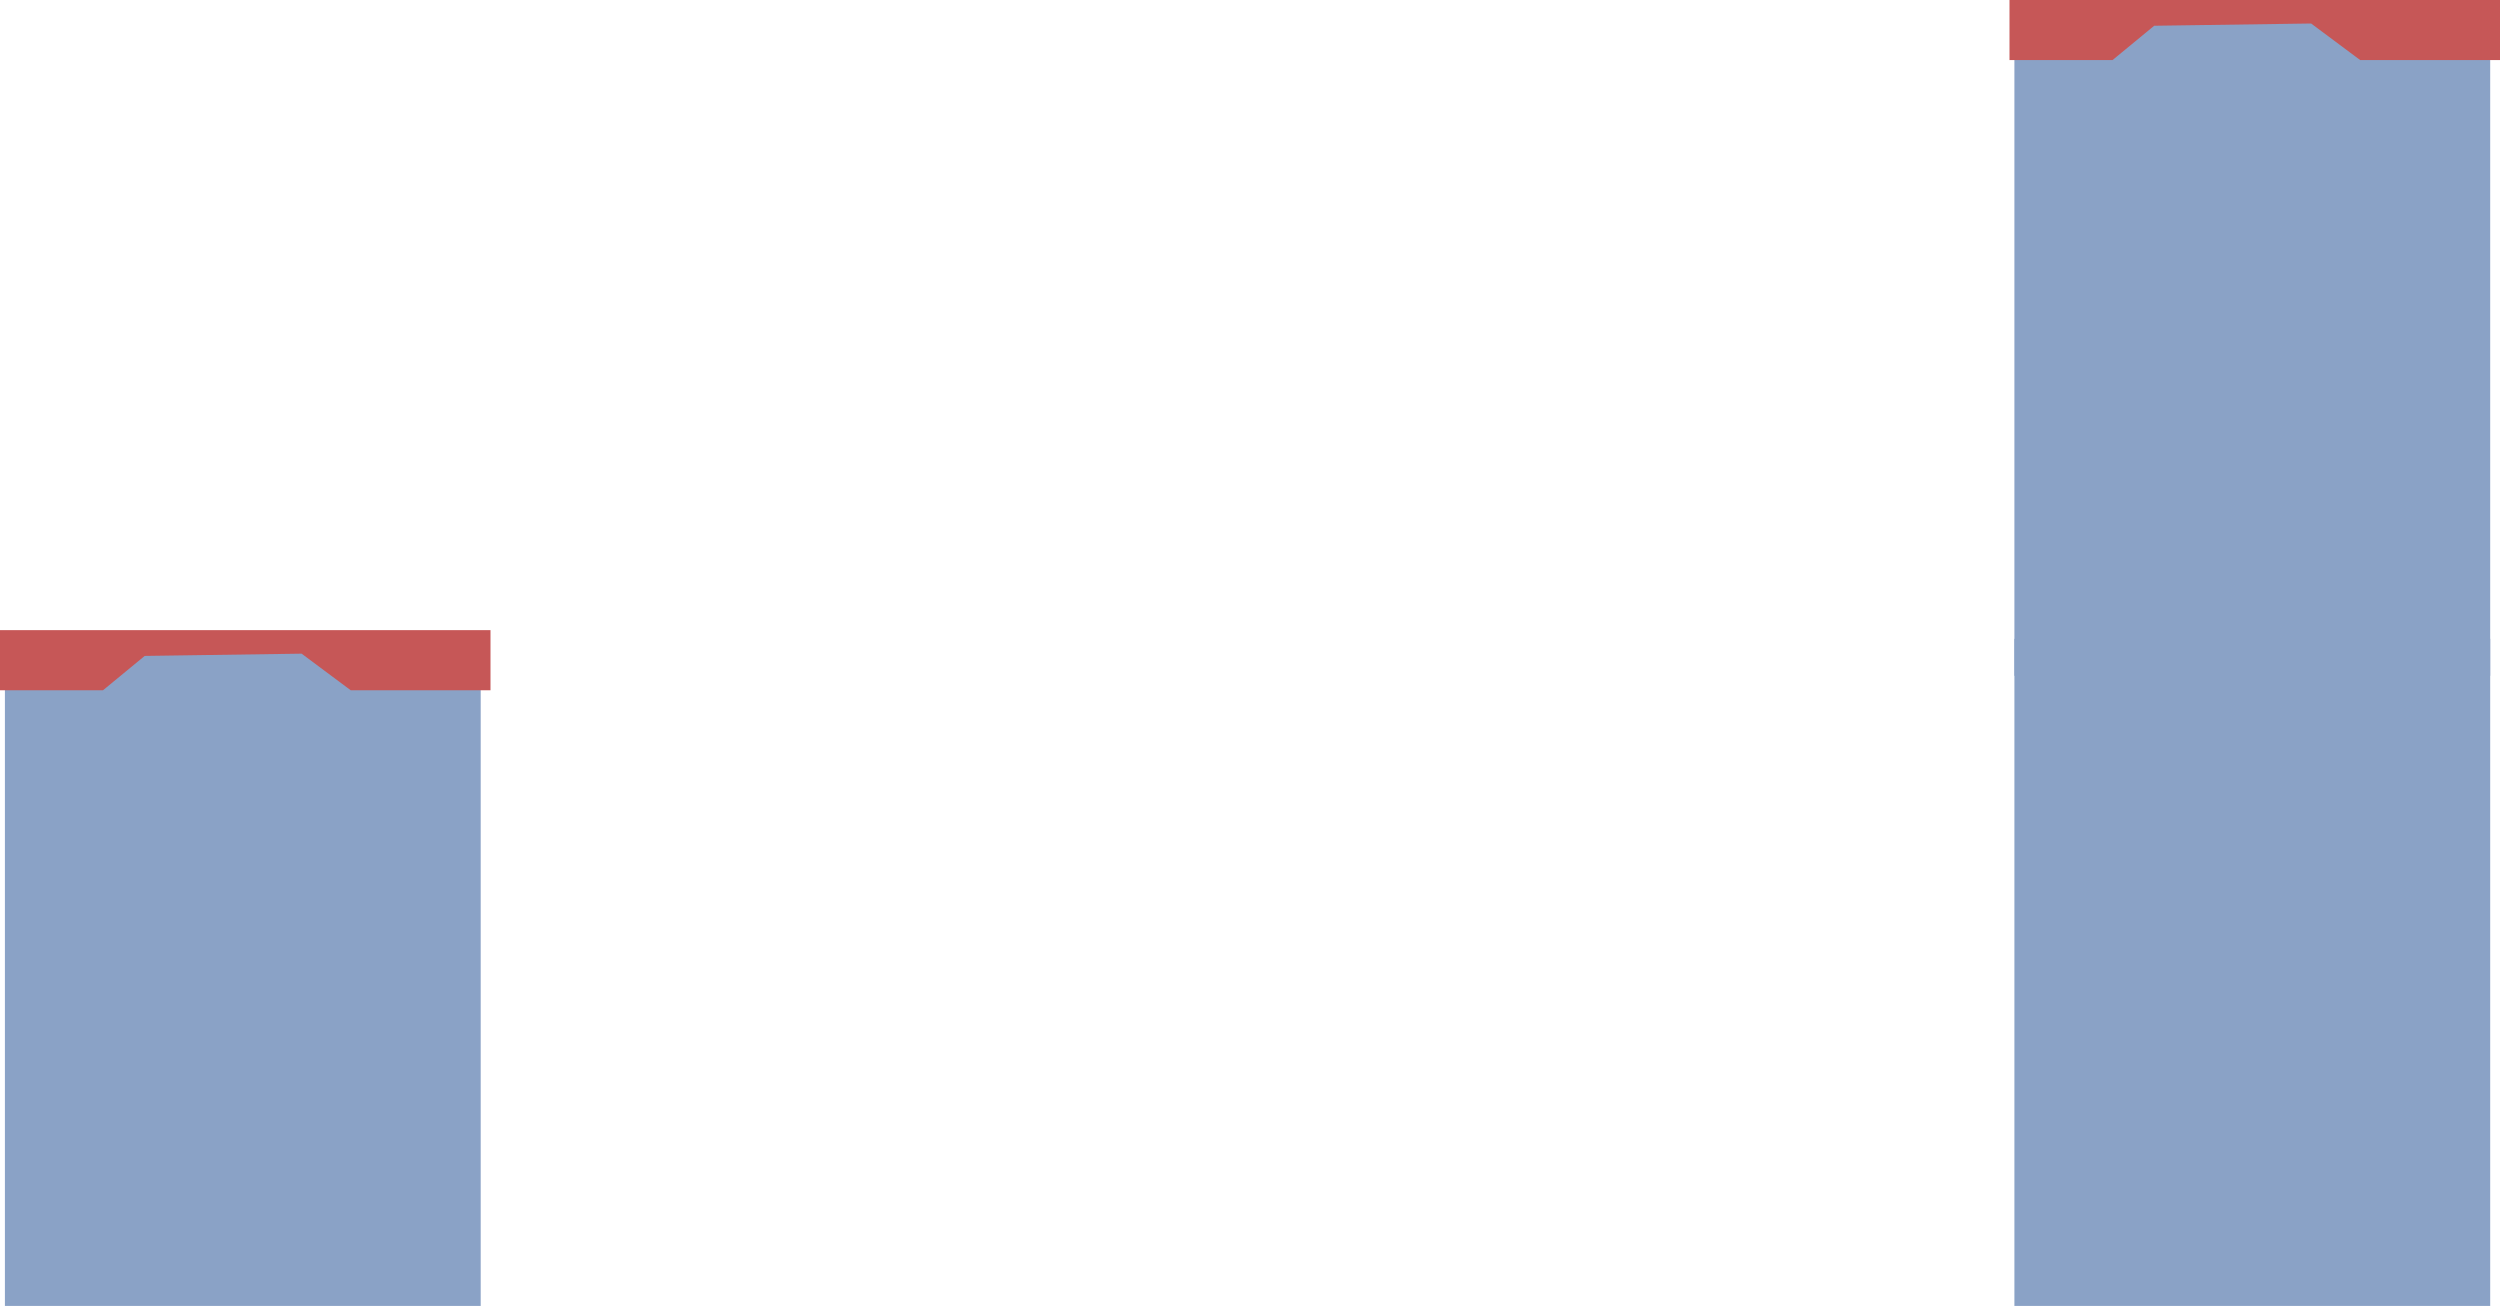 <svg version="1.1" xmlns="http://www.w3.org/2000/svg" xmlns:xlink="http://www.w3.org/1999/xlink" width="535.575" height="279.776" viewBox="0,0,535.575,279.776"><g transform="translate(2.947,-84.199)"><g data-paper-data="{&quot;isPaintingLayer&quot;:true}" fill-rule="nonzero" stroke="none" stroke-width="0" stroke-linecap="butt" stroke-linejoin="miter" stroke-miterlimit="10" stroke-dasharray="" stroke-dashoffset="0" style="mix-blend-mode: normal"><path d="M-1.896,363.975v-142.91h101.928v142.91z" fill="#8aa2c6"/><path d="M-2.947,232.071v-12.872h105.081v12.872h-29.948l-10.515,-7.838l-33.619,0.483l-8.932,7.356z" fill="#c65757"/><path d="M428.598,363.975v-142.91h101.928v142.91z" fill="#8aa2c6"/><g><path d="M428.598,228.975v-142.91h101.928v142.91z" fill="#8aa2c6"/><path d="M427.547,97.071v-12.872h105.081v12.872h-29.948l-10.515,-7.838l-33.619,0.483l-8.932,7.356z" fill="#c65757"/></g></g></g></svg>